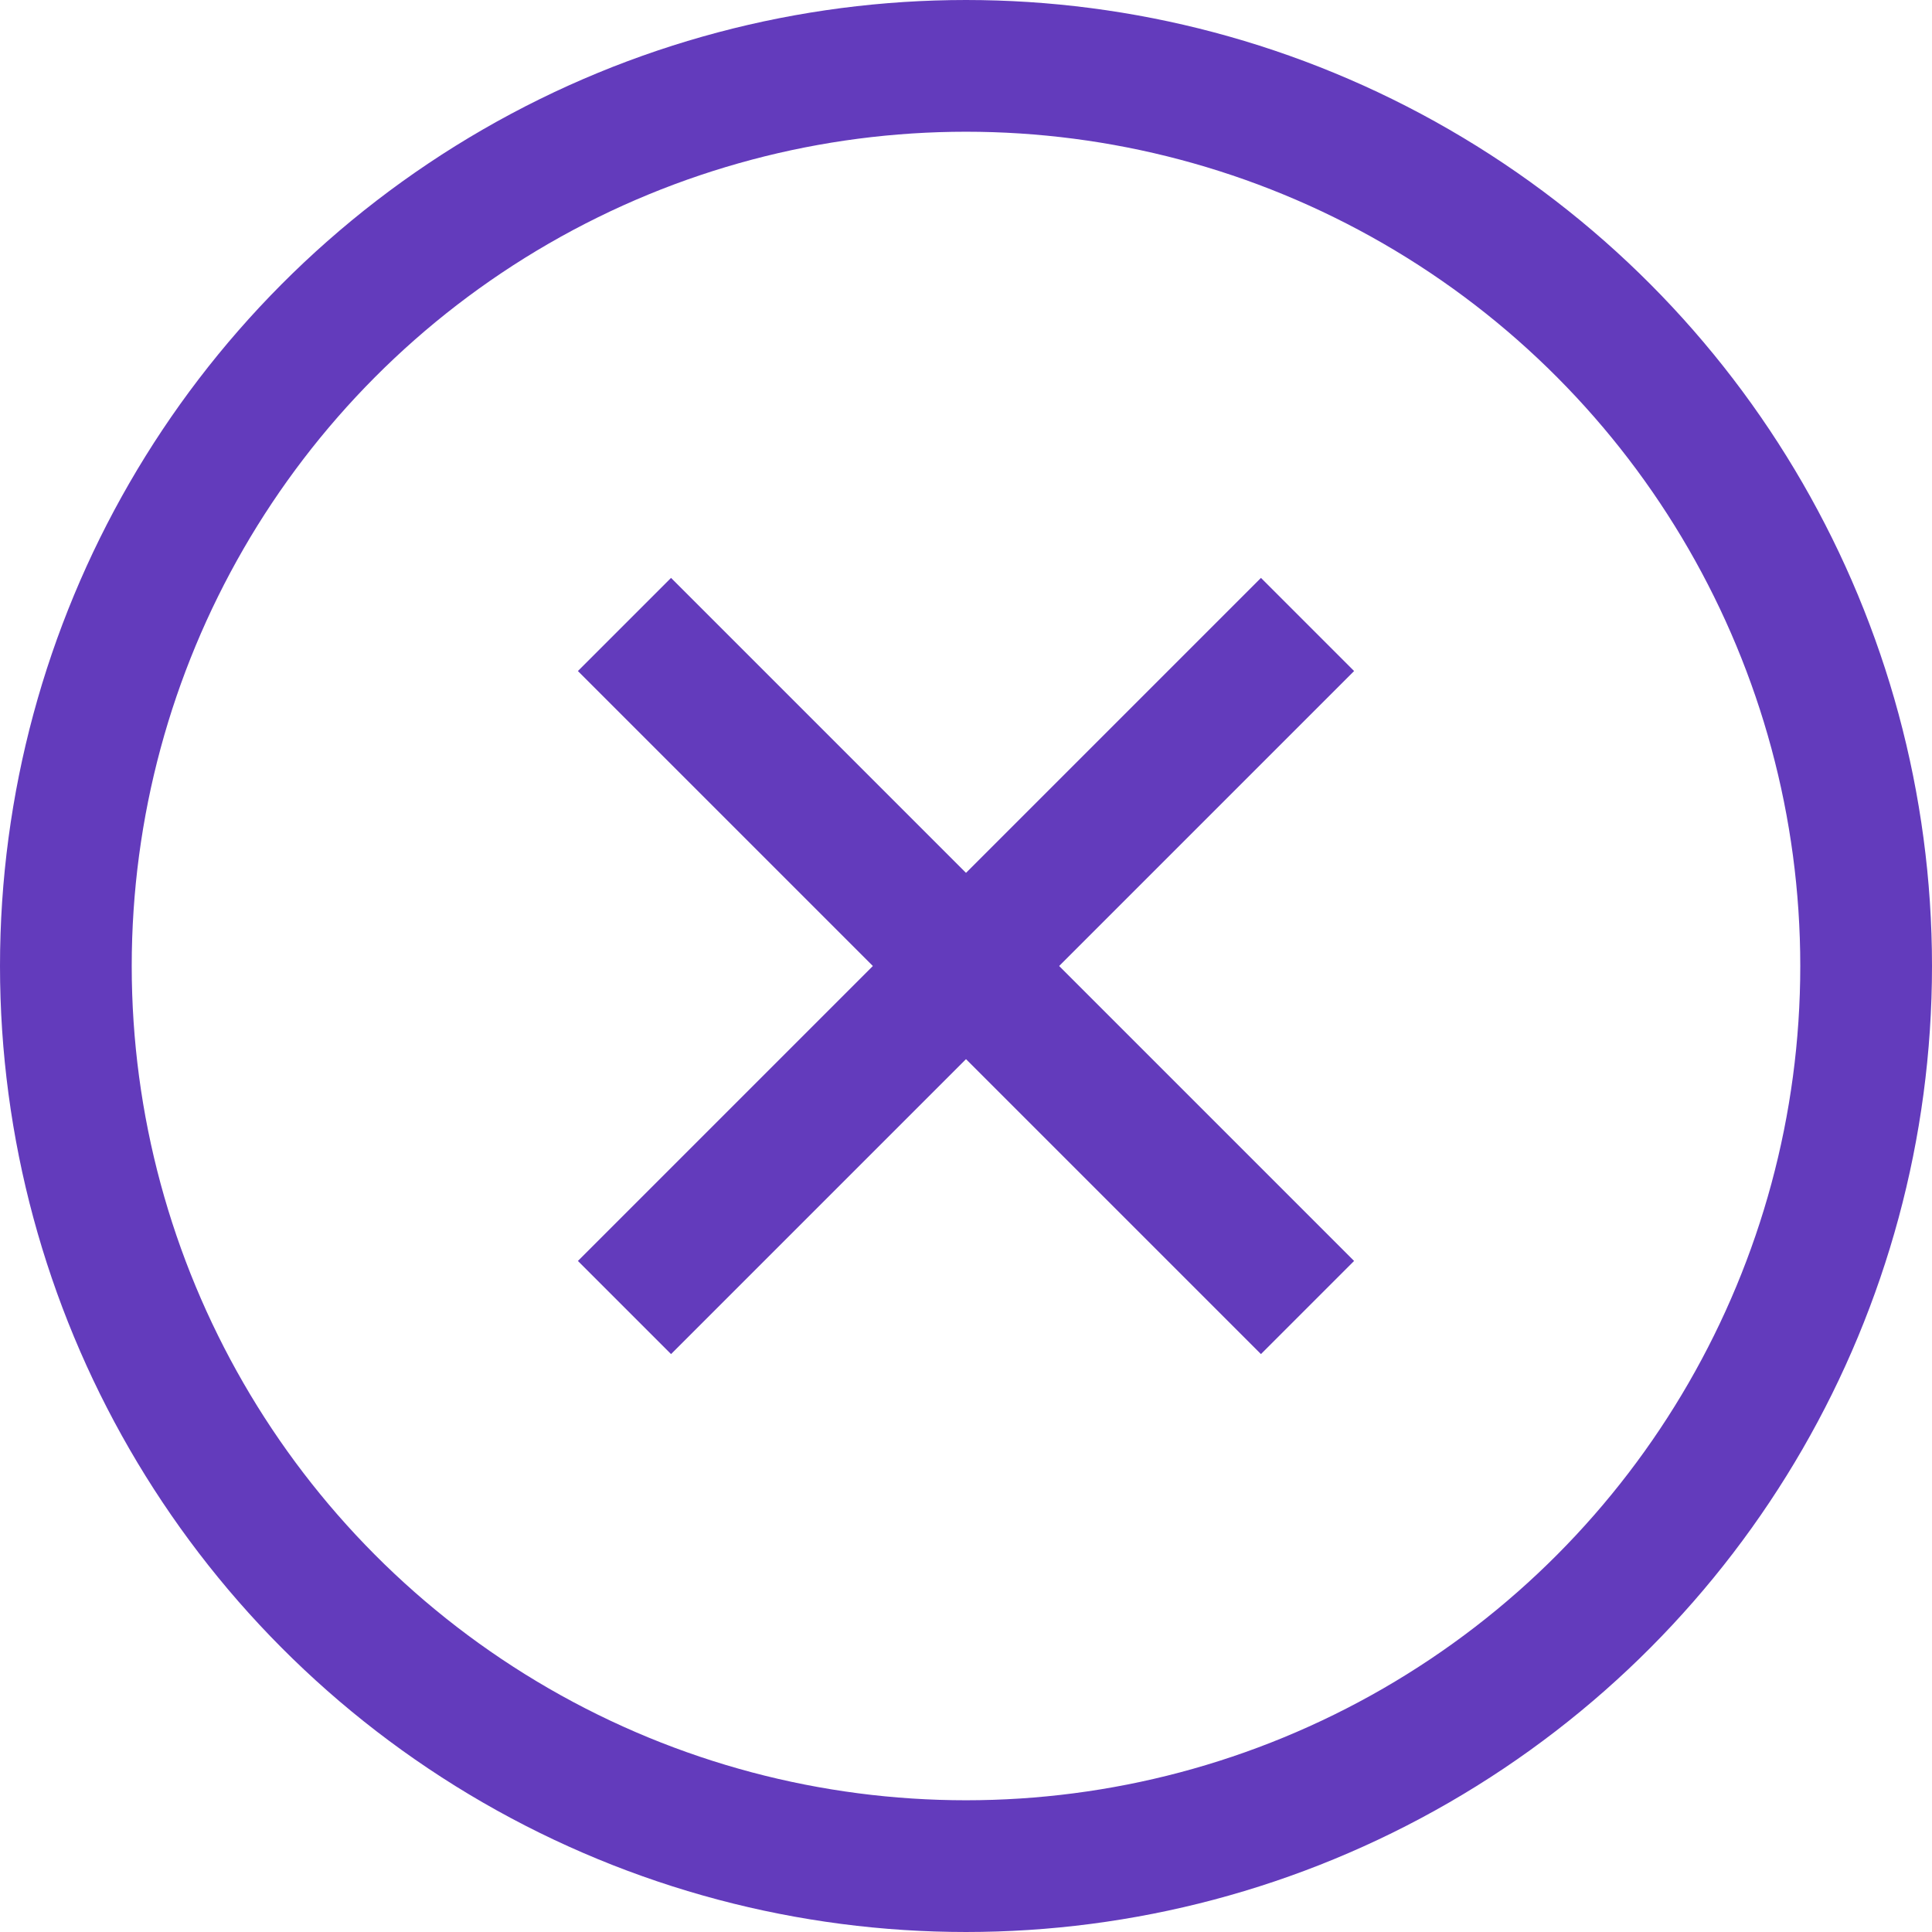 <svg width="22" height="22" viewBox="0 0 22 22" fill="none" xmlns="http://www.w3.org/2000/svg">
<circle cx="11" cy="11" r="10.25" stroke="#633bbc" stroke-width="1.5"/>
<line x1="7.111" y1="7.111" x2="14.889" y2="14.889" stroke="#633bbc" stroke-width="1.5"/>
<line x1="7.111" y1="14.889" x2="14.889" y2="7.111" stroke="#633bbc" stroke-width="1.5"/>
</svg>
